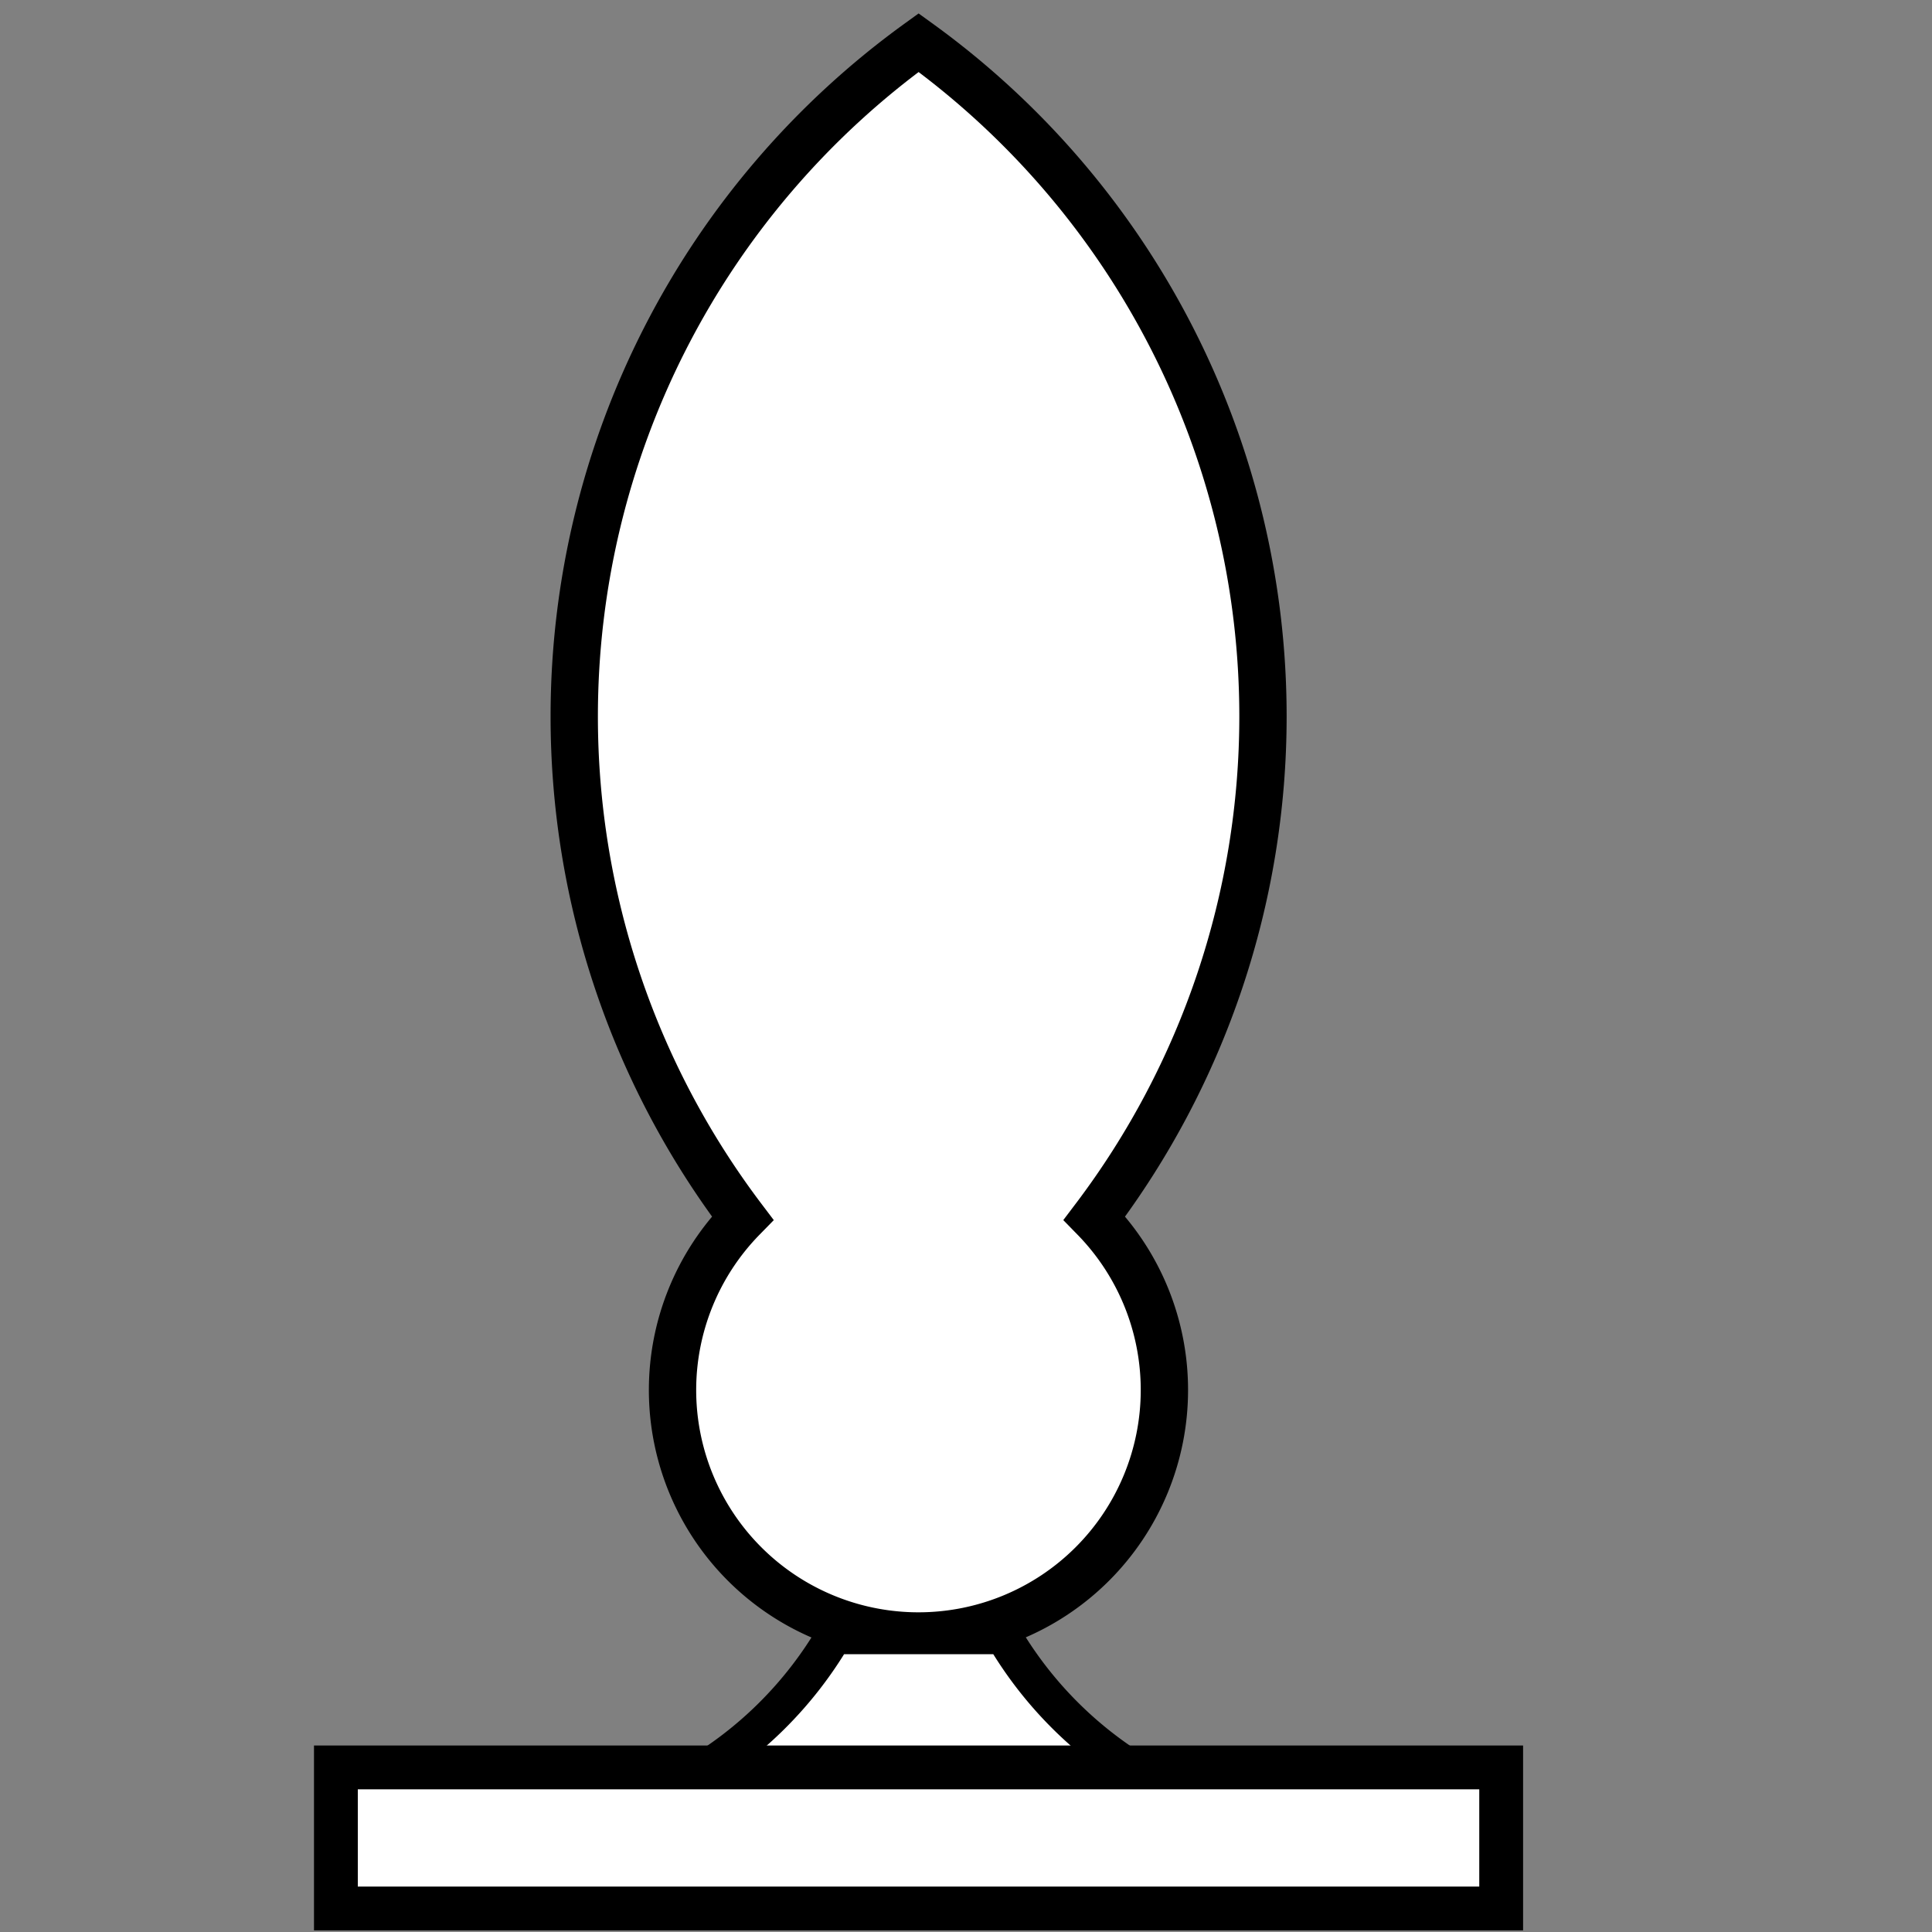 <?xml version="1.0" encoding="UTF-8" standalone="no"?>
<!-- Created with Inkscape (http://www.inkscape.org/) -->

<svg
   width="50"
   height="50"
   viewBox="0 0 13.229 13.229"
   version="1.1"
   id="svg1"
   xmlns="http://www.w3.org/2000/svg"
   xmlns:svg="http://www.w3.org/2000/svg">
  <rect x="0" y="0" width="13.229" height="13.229" fill="#808080" stroke="none"/>
  <defs
     id="defs1" />
  <g
     id="layer1">
    <g
       id="g6"
       style="fill:#ffffff;fill-opacity:1;stroke:#000000;stroke-width:0.3;stroke-dasharray:none;stroke-opacity:1">
      <path
         id="path1"
         style="fill:#ffffff;fill-opacity:1;stroke:#000000;stroke-width:0.324;stroke-dasharray:none;stroke-opacity:1"
         d="M 6.29,0.292 A 5.692,5.692 0 0 0 3.932,4.904 5.692,5.692 0 0 0 5.085,8.341 1.684,1.684 0 0 0 4.605,9.518 1.684,1.684 0 0 0 6.29,11.202 1.684,1.684 0 0 0 7.973,9.518 1.684,1.684 0 0 0 7.494,8.341 5.692,5.692 0 0 0 8.648,4.904 5.692,5.692 0 0 0 6.29,0.292 Z" />
      <path
         id="rect2-1"
         style="fill:#ffffff;fill-opacity:1;stroke:#000000;stroke-width:0.25;stroke-dasharray:none;stroke-opacity:1"
         d="m 5.709,11.202 a 2.691,2.691 0 0 1 -2.321,1.329 2.691,2.691 0 0 1 -0.42,-0.033 v 0.581 h 6.644 v -0.581 a 2.691,2.691 0 0 1 -0.42,0.033 2.691,2.691 0 0 1 -2.32,-1.329 z" />
      <rect
         style="fill:#ffffff;fill-opacity:1;stroke:#000000;stroke-width:0.3;stroke-dasharray:none;stroke-opacity:1"
         id="rect2"
         width="7.979"
         height="0.966"
         x="2.3"
         y="12.102" />
    </g>
  </g>
</svg>
